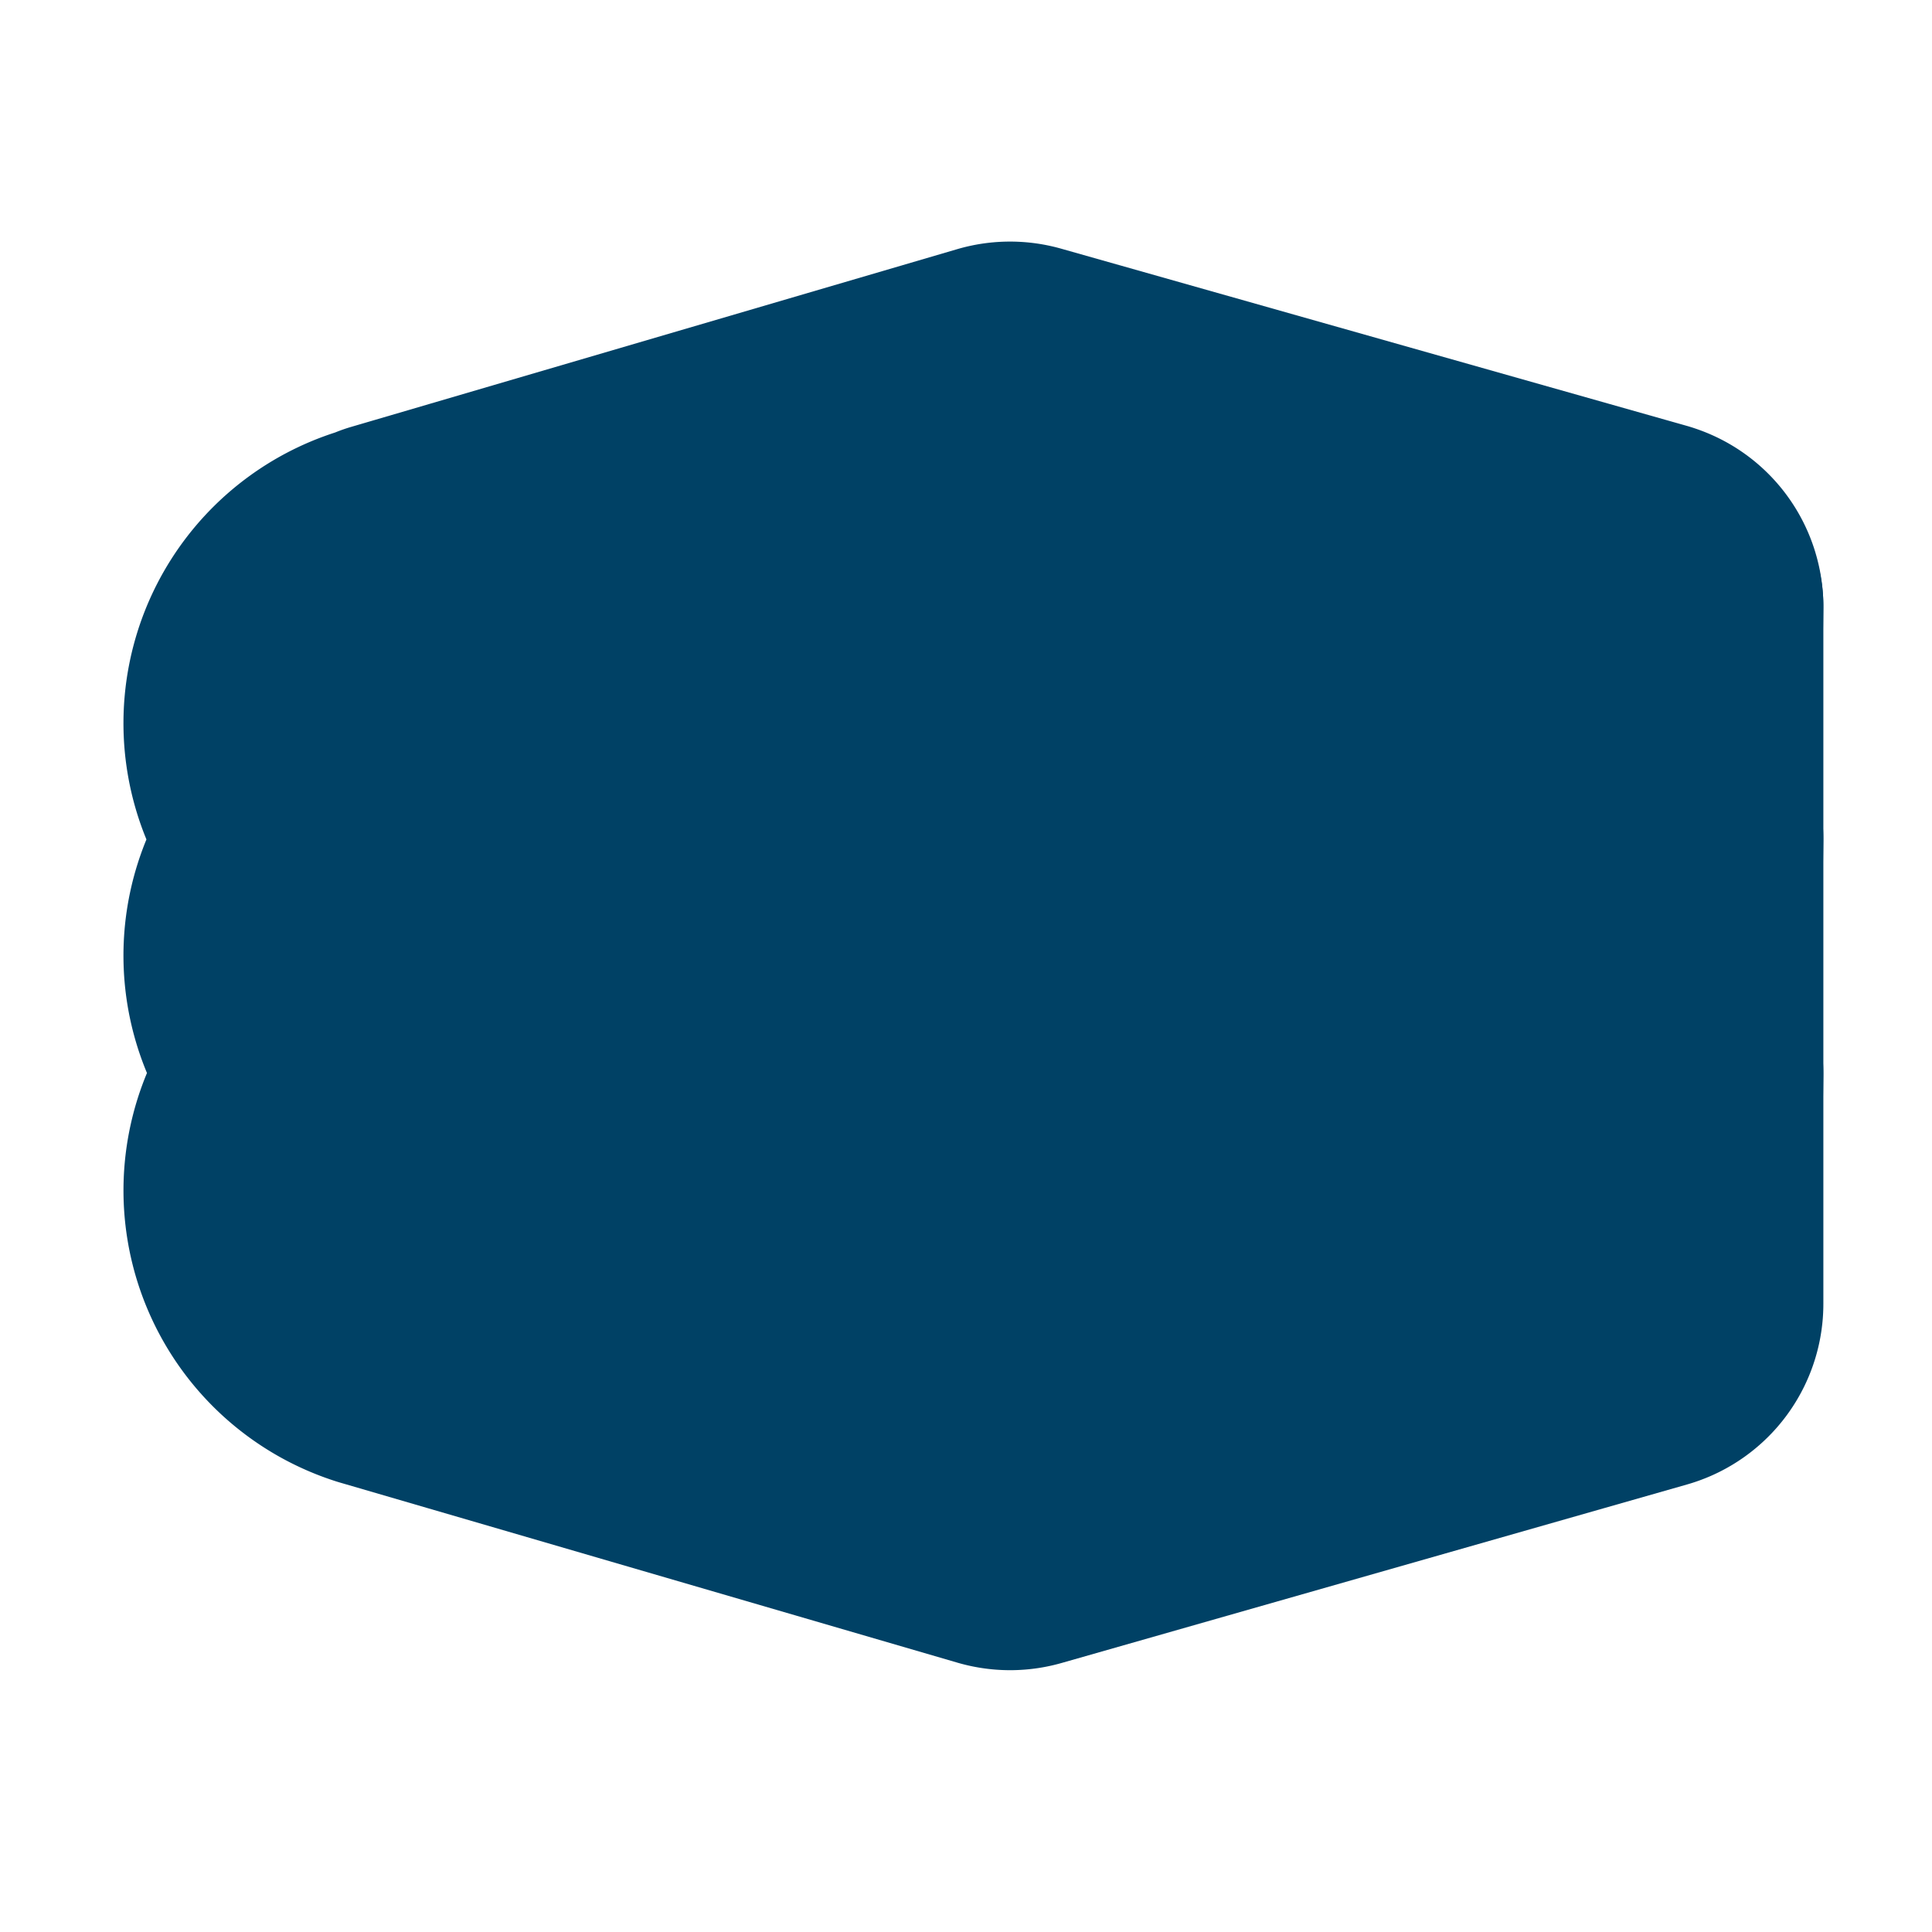 <svg xmlns:ns0="http://www.w3.org/2000/svg" xmlns="http://www.w3.org/2000/svg" viewBox="0 0 256 256" width="256" height="256" stroke="#004165" stroke-width="12" stroke-linecap="round" stroke-linejoin="round" fill="none"><g transform="scale(3.556)"><ns0:path d="M61.217 21.641L37.91 15.04a1 1 0 0 0-.554.002l-22.594 6.626a1 1 0 0 0-.137.072a5.383 5.383 0 0 0-1.834 9.543a5.364 5.364 0 0 0 .066 8.697a5.378 5.378 0 0 0 1.486 9.502l23.014 6.713a1 1 0 0 0 .555.002l23.306-6.652a1 1 0 0 0 .725-.961v-25.98a1 1 0 0 0-.727-.962" /><ns0:path d="m37.638 15.976l23.306 6.603l-23.306 6.652l-22.594-6.628z" /><ns0:path d="m15.082 24.728l21.994 6.446a2 2 0 0 0 1.11.004l23.296-6.765a.61.61 0 0 0 .442-.58l.019-1.25l-24.305 6.672l-22.558-6.613a4.4 4.4 0 0 0-.455 8.482l23.014 6.713l24.211-6.91l.04-1.243a.626.626 0 0 0-.797-.621l-23.449 6.692l-22.422-6.54a2.4 2.4 0 0 1-.14-4.487" /><ns0:path d="m15.082 33.41l21.994 6.446a2 2 0 0 0 1.11.004l23.296-6.766a.61.61 0 0 0 .442-.579l.019-1.25l-24.305 6.672l-22.558-6.613a4.4 4.4 0 0 0-.455 8.482l23.014 6.713l24.211-6.91l.04-1.243a.625.625 0 0 0-.797-.621l-23.449 6.692l-22.422-6.54a2.4 2.4 0 0 1-.14-4.487" /><ns0:path d="M15.082 42.155L37.076 48.6a2 2 0 0 0 1.11.004l23.296-6.765a.61.61 0 0 0 .442-.58l.019-1.25l-24.305 6.672L15.08 40.07a4.4 4.4 0 0 0-.455 8.481l23.014 6.713l24.211-6.91l.04-1.242a.625.625 0 0 0-.797-.622l-23.449 6.693l-22.422-6.54a2.4 2.4 0 0 1-.14-4.488" /><ns0:path d="m44.32 17.794l-5.726-1.622L16 22.799l5.81 1.705z" /><ns0:g stroke-linecap="round" stroke-linejoin="round" stroke-width="2"><ns0:path d="m37.638 16l23.306 6.603l-23.306 6.652l-22.594-6.628z" /><ns0:path d="M15.08 22.643a4.4 4.4 0 0 0-.455 8.48l23.014 6.714l23.305-6.652" /><ns0:path d="M15.08 31.294a4.4 4.4 0 0 0-.455 8.481l23.014 6.714l23.305-6.652" /><ns0:path d="M15.08 40.04a4.4 4.4 0 0 0-.455 8.481l23.014 6.713l23.305-6.651" /></ns0:g></g></svg>